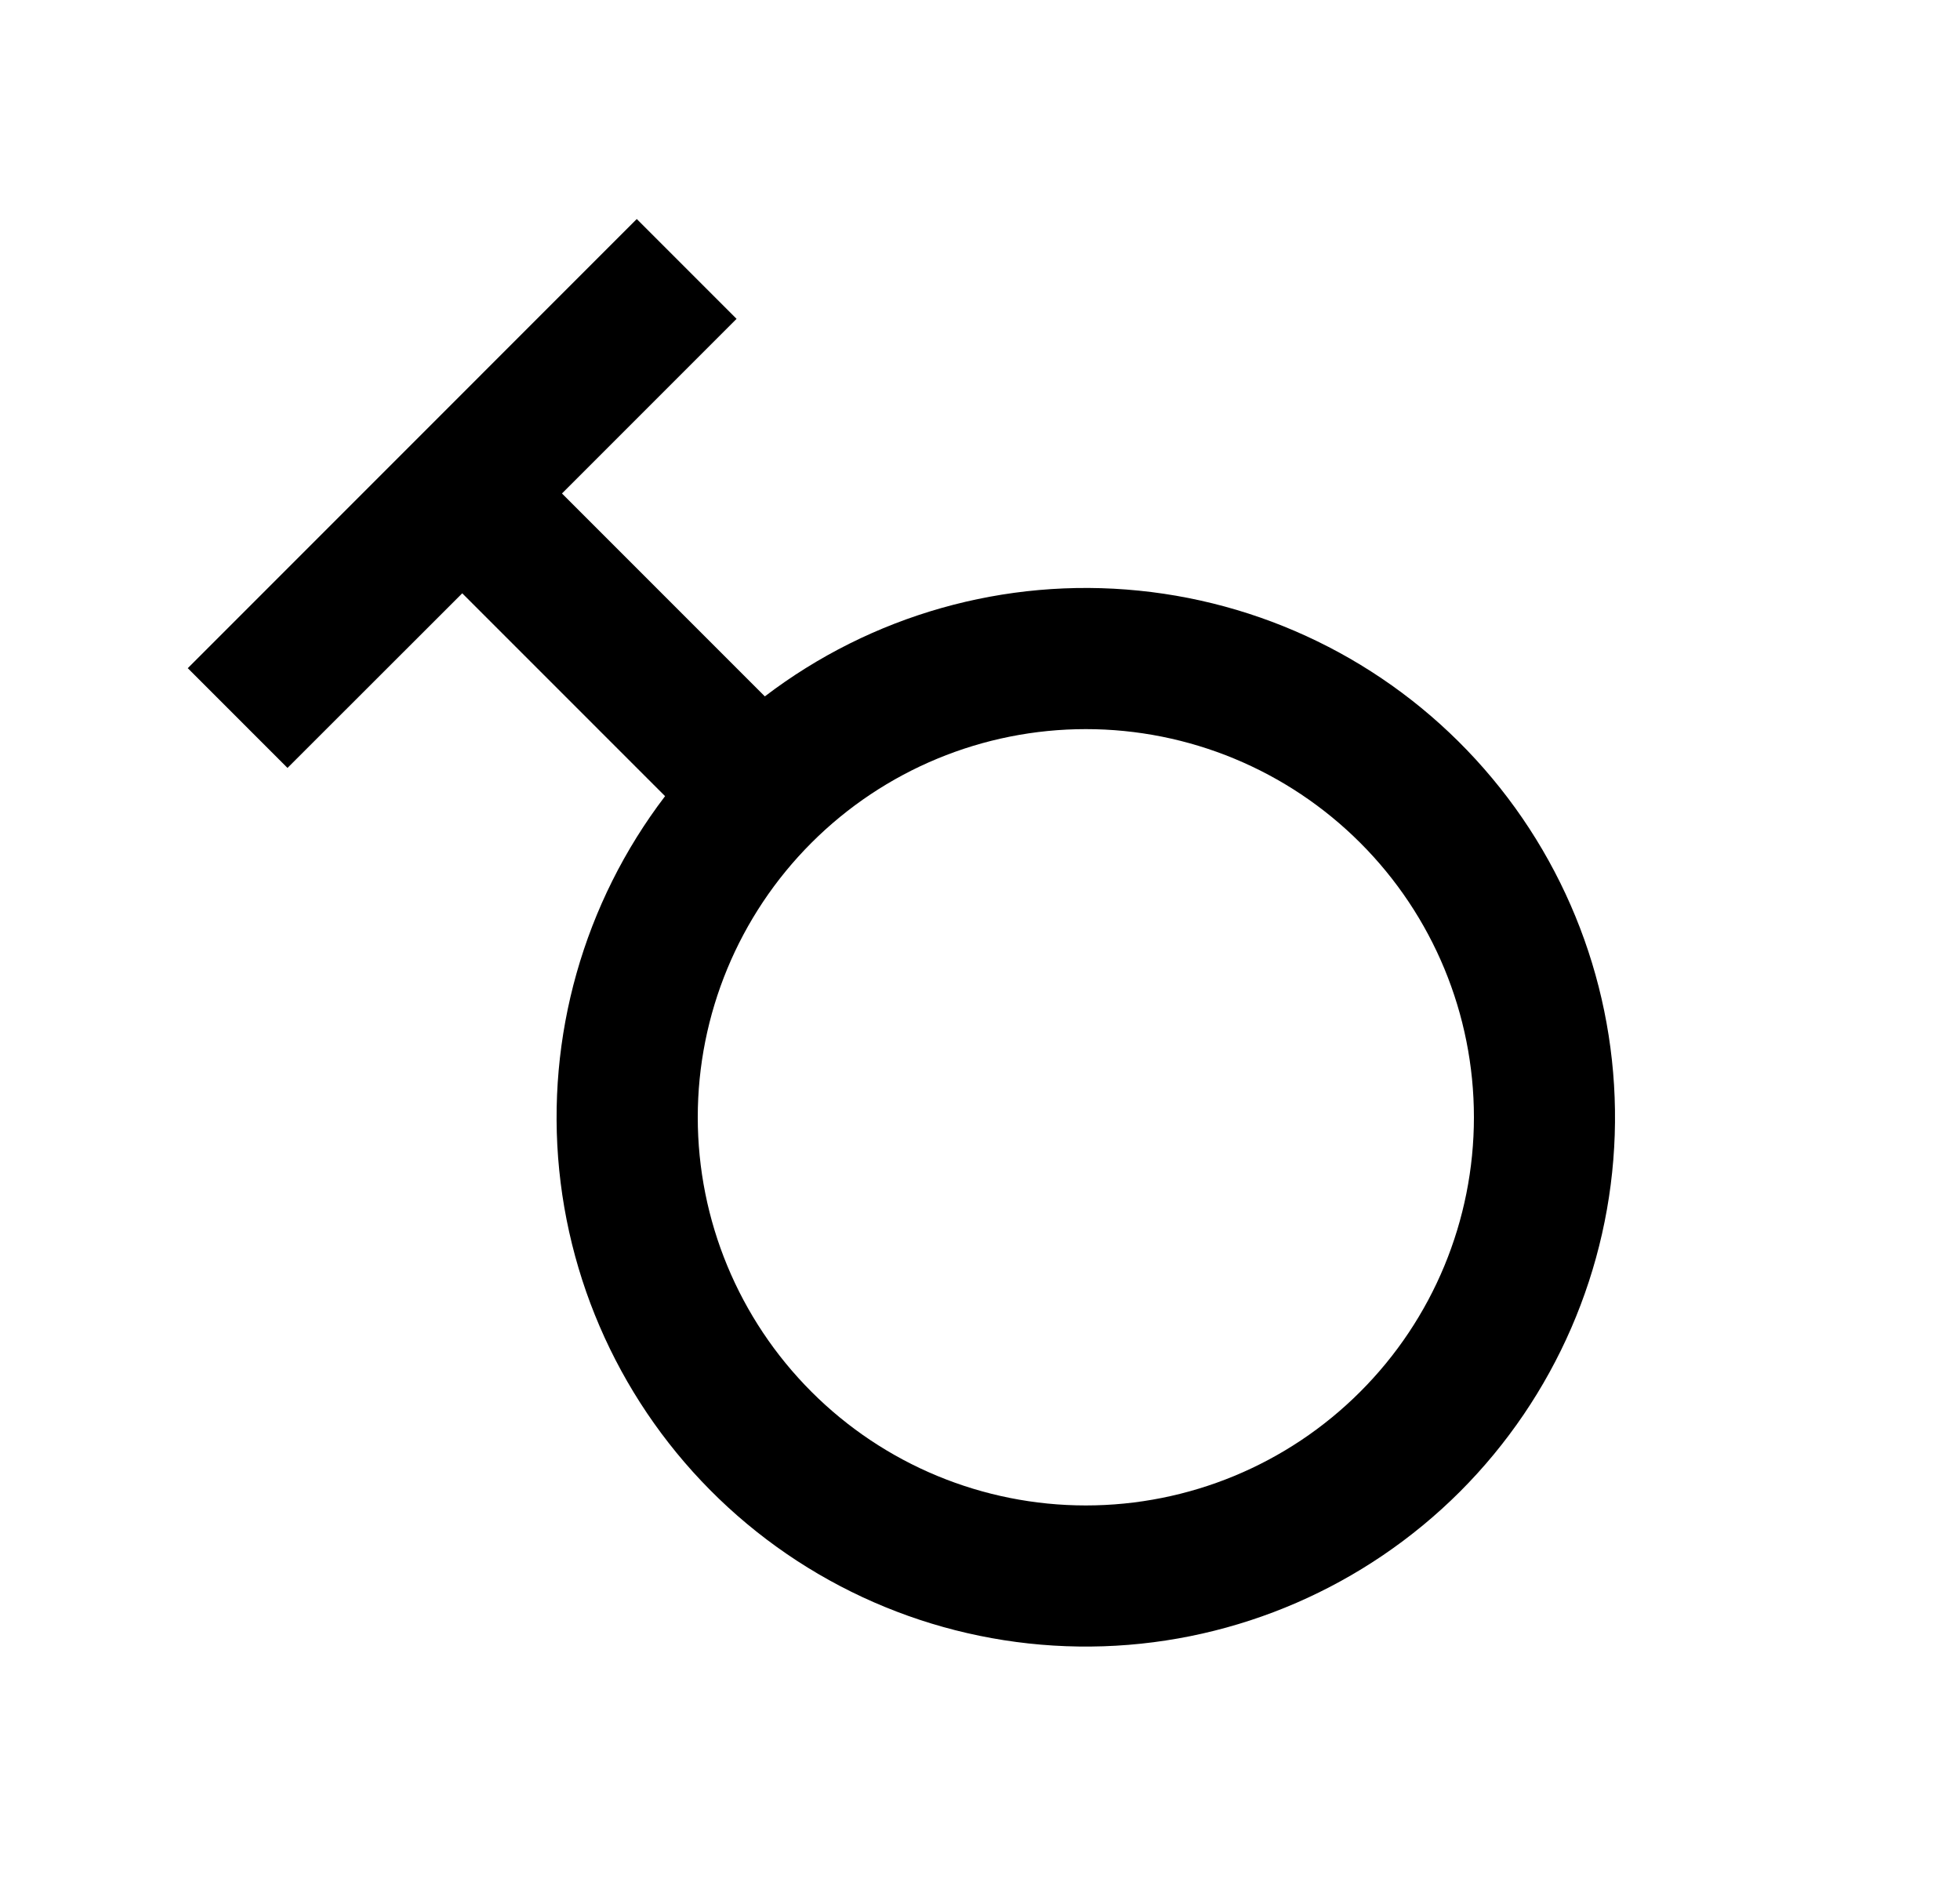 <svg width="25" height="24" viewBox="0 0 25 24" fill="none" xmlns="http://www.w3.org/2000/svg">
<path d="M9.755 8.881C11.116 7.843 12.821 7.36 14.525 7.532C16.229 7.703 17.803 8.515 18.93 9.804C20.058 11.093 20.653 12.762 20.596 14.473C20.539 16.184 19.833 17.81 18.623 19.021C17.412 20.231 15.786 20.937 14.075 20.994C12.364 21.051 10.695 20.456 9.406 19.329C8.117 18.201 7.305 16.627 7.133 14.923C6.962 13.219 7.445 11.514 8.483 10.153L5.896 7.566L3.667 9.793L2.395 8.521L8.122 2.793L9.395 4.066L7.168 6.293L9.756 8.881H9.755ZM13.85 19.198C15.163 19.198 16.422 18.677 17.35 17.748C18.279 16.82 18.8 15.561 18.8 14.248C18.8 12.935 18.279 11.676 17.35 10.748C16.422 9.82 15.163 9.298 13.85 9.298C12.537 9.298 11.278 9.82 10.35 10.748C9.422 11.676 8.9 12.935 8.9 14.248C8.9 15.561 9.422 16.82 10.35 17.748C11.278 18.677 12.537 19.198 13.85 19.198Z" fill="#0A0D14" style="fill:#0A0D14;fill:color(display-p3 0.039 0.051 0.078);fill-opacity:1;"/>
</svg>
